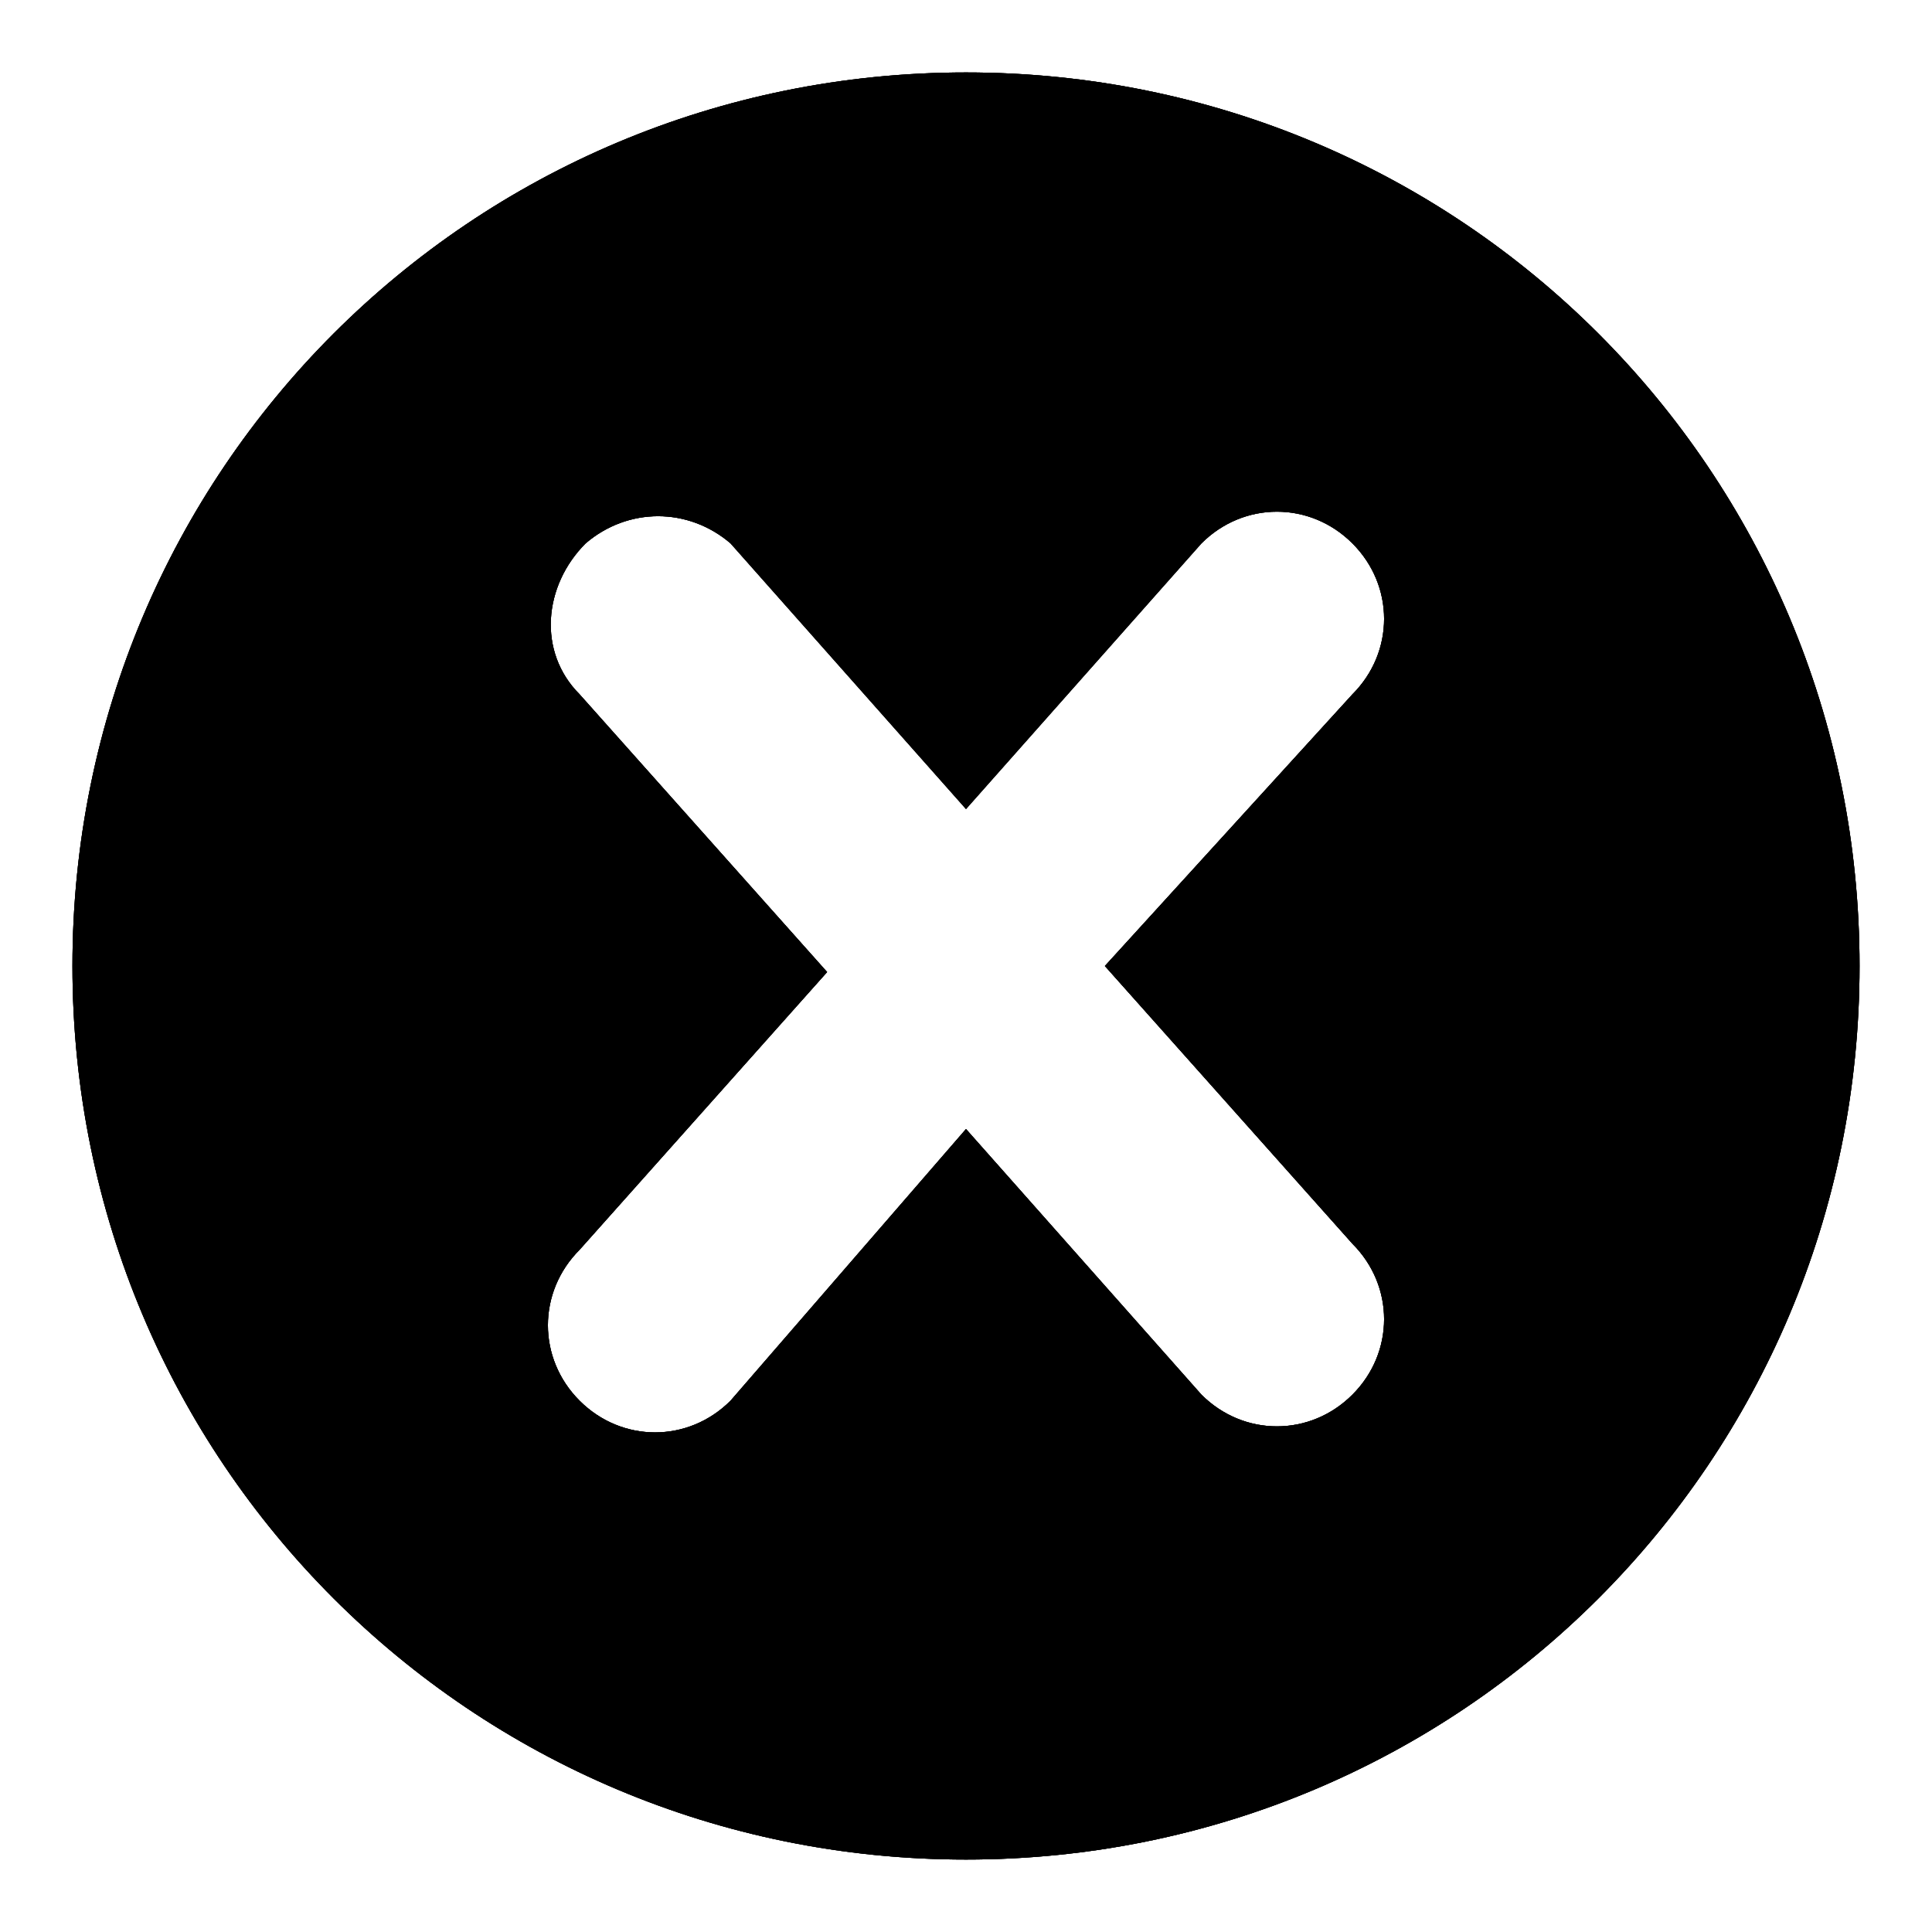 <?xml version="1.0" encoding="utf-8"?>
<!-- Generator: Adobe Illustrator 21.1.0, SVG Export Plug-In . SVG Version: 6.00 Build 0)  -->
<svg version="1.1" id="Layer_1" xmlns="http://www.w3.org/2000/svg" xmlns:xlink="http://www.w3.org/1999/xlink" x="0px" y="0px"
	 viewBox="0 0 32 32" style="enable-background:new 0 0 32 32;" xml:space="preserve">
<style type="text/css">
	.st0{clip-path:url(#SVGID_2_);}
	.st1{clip-path:url(#SVGID_4_);}
</style>
<g>
	<defs>
		<path id="SVGID_1_" d="M16,1.2C7.8,1.2,1.2,7.8,1.2,16S7.8,30.8,16,30.8S30.8,24.2,30.8,16S24.2,1.2,16,1.2z M22.4,20.6
			c0.7,0.7,0.7,1.8,0,2.5c-0.7,0.7-1.8,0.7-2.5,0L16,18.7l-3.9,4.5c-0.7,0.7-1.8,0.7-2.5,0c-0.7-0.7-0.7-1.8,0-2.5l4.1-4.6l-4.1-4.6
			c-0.7-0.7-0.6-1.8,0.1-2.5c0.7-0.6,1.7-0.6,2.4,0l3.9,4.4l3.9-4.4c0.7-0.7,1.8-0.7,2.5,0c0.7,0.7,0.7,1.8,0,2.5L18.3,16L22.4,20.6
			z"/>
	</defs>
	<use xlink:href="#SVGID_1_"  style="overflow:visible;fill-rule:evenodd;clip-rule:evenodd;"/>
	<clipPath id="SVGID_2_">
		<use xlink:href="#SVGID_1_"  style="overflow:visible;"/>
	</clipPath>
	<g class="st0">
		<defs>
			<rect id="SVGID_3_" x="-1890.1" y="-419.7" width="2670" height="1820.8"/>
		</defs>
		<use xlink:href="#SVGID_3_"  style="overflow:visible;"/>
		<clipPath id="SVGID_4_">
			<use xlink:href="#SVGID_3_"  style="overflow:visible;"/>
		</clipPath>
		<rect x="-8.1" y="-8.1" class="st1" width="48.2" height="48.2"/>
	</g>
</g>
</svg>
